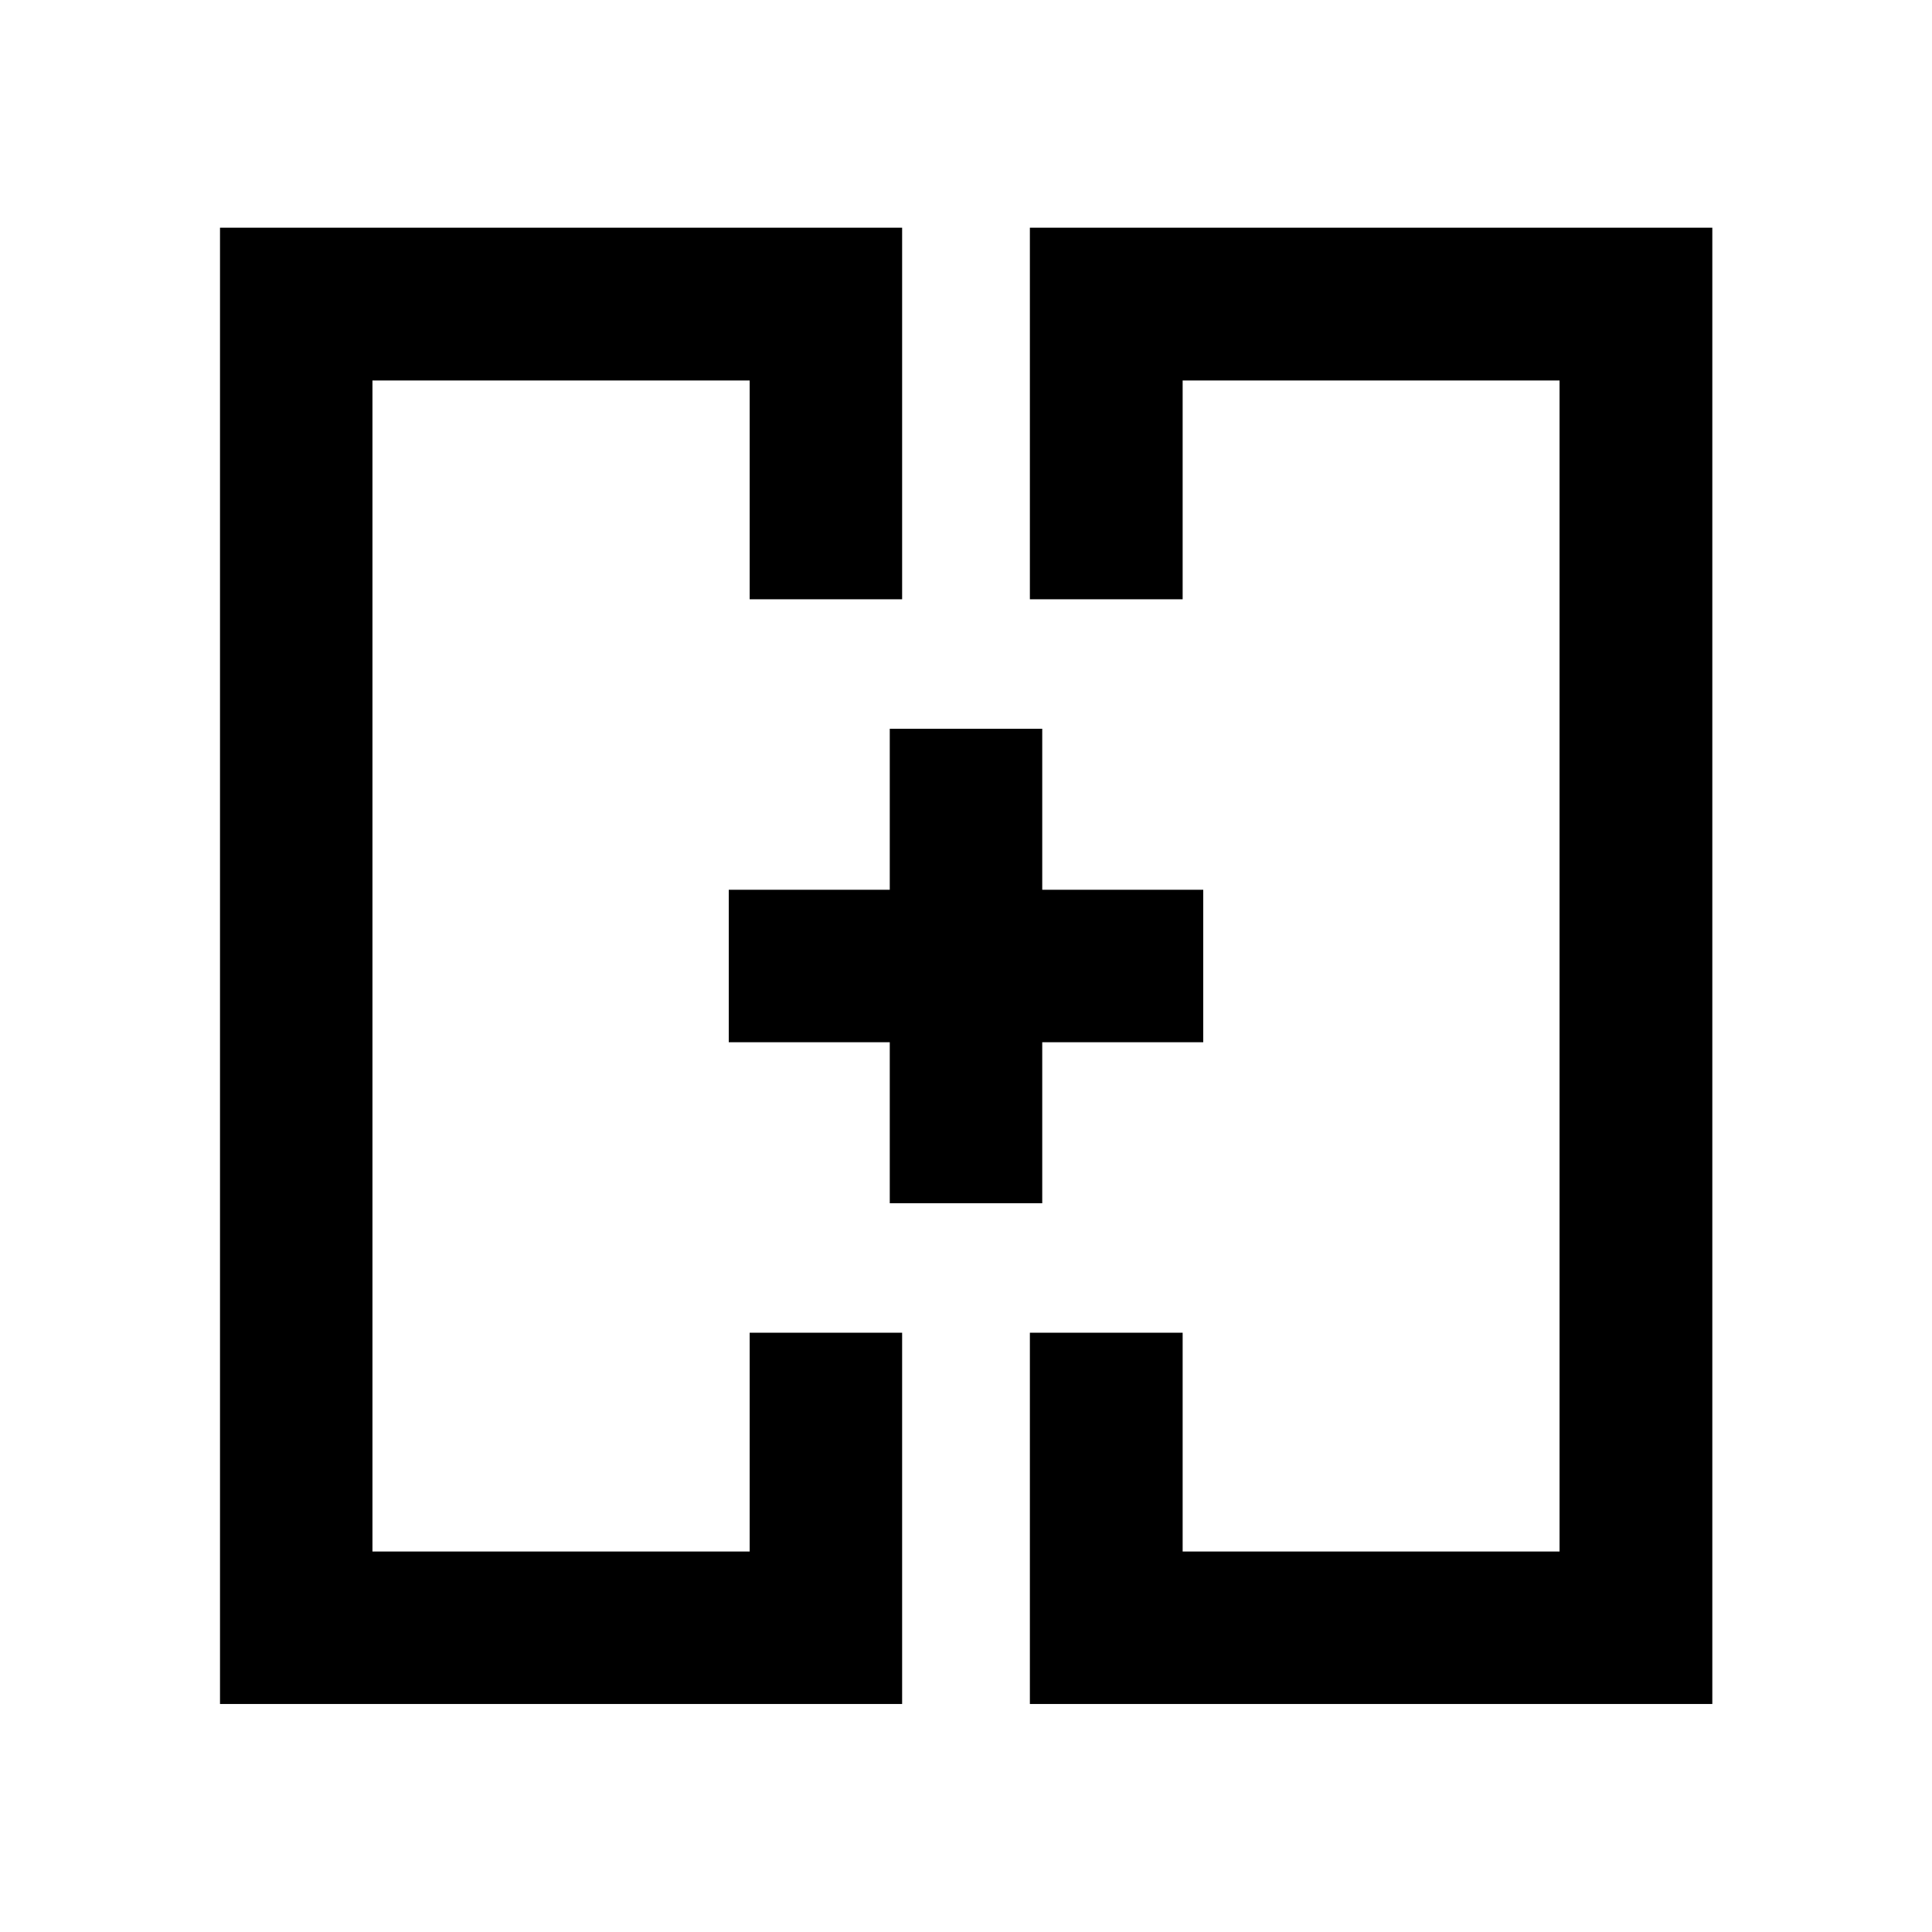 <svg xmlns="http://www.w3.org/2000/svg" height="40" viewBox="0 -960 960 960" width="40"><path d="M362.12-480Zm235.76 0ZM109.32-113.3v-733.56h338.94v184.64h-75.75v-108.72H185.07v581.88h187.44v-108.72h75.75v184.48H109.32Zm402.42 0v-184.48h75.91v108.72h187.28v-581.88H587.65v108.72h-75.91v-184.64h339.1v733.56h-339.1Zm-69.62-248.82v-80h-80v-75.76h80v-80h75.76v80h80v75.76h-80v80h-75.76Z"/></svg>